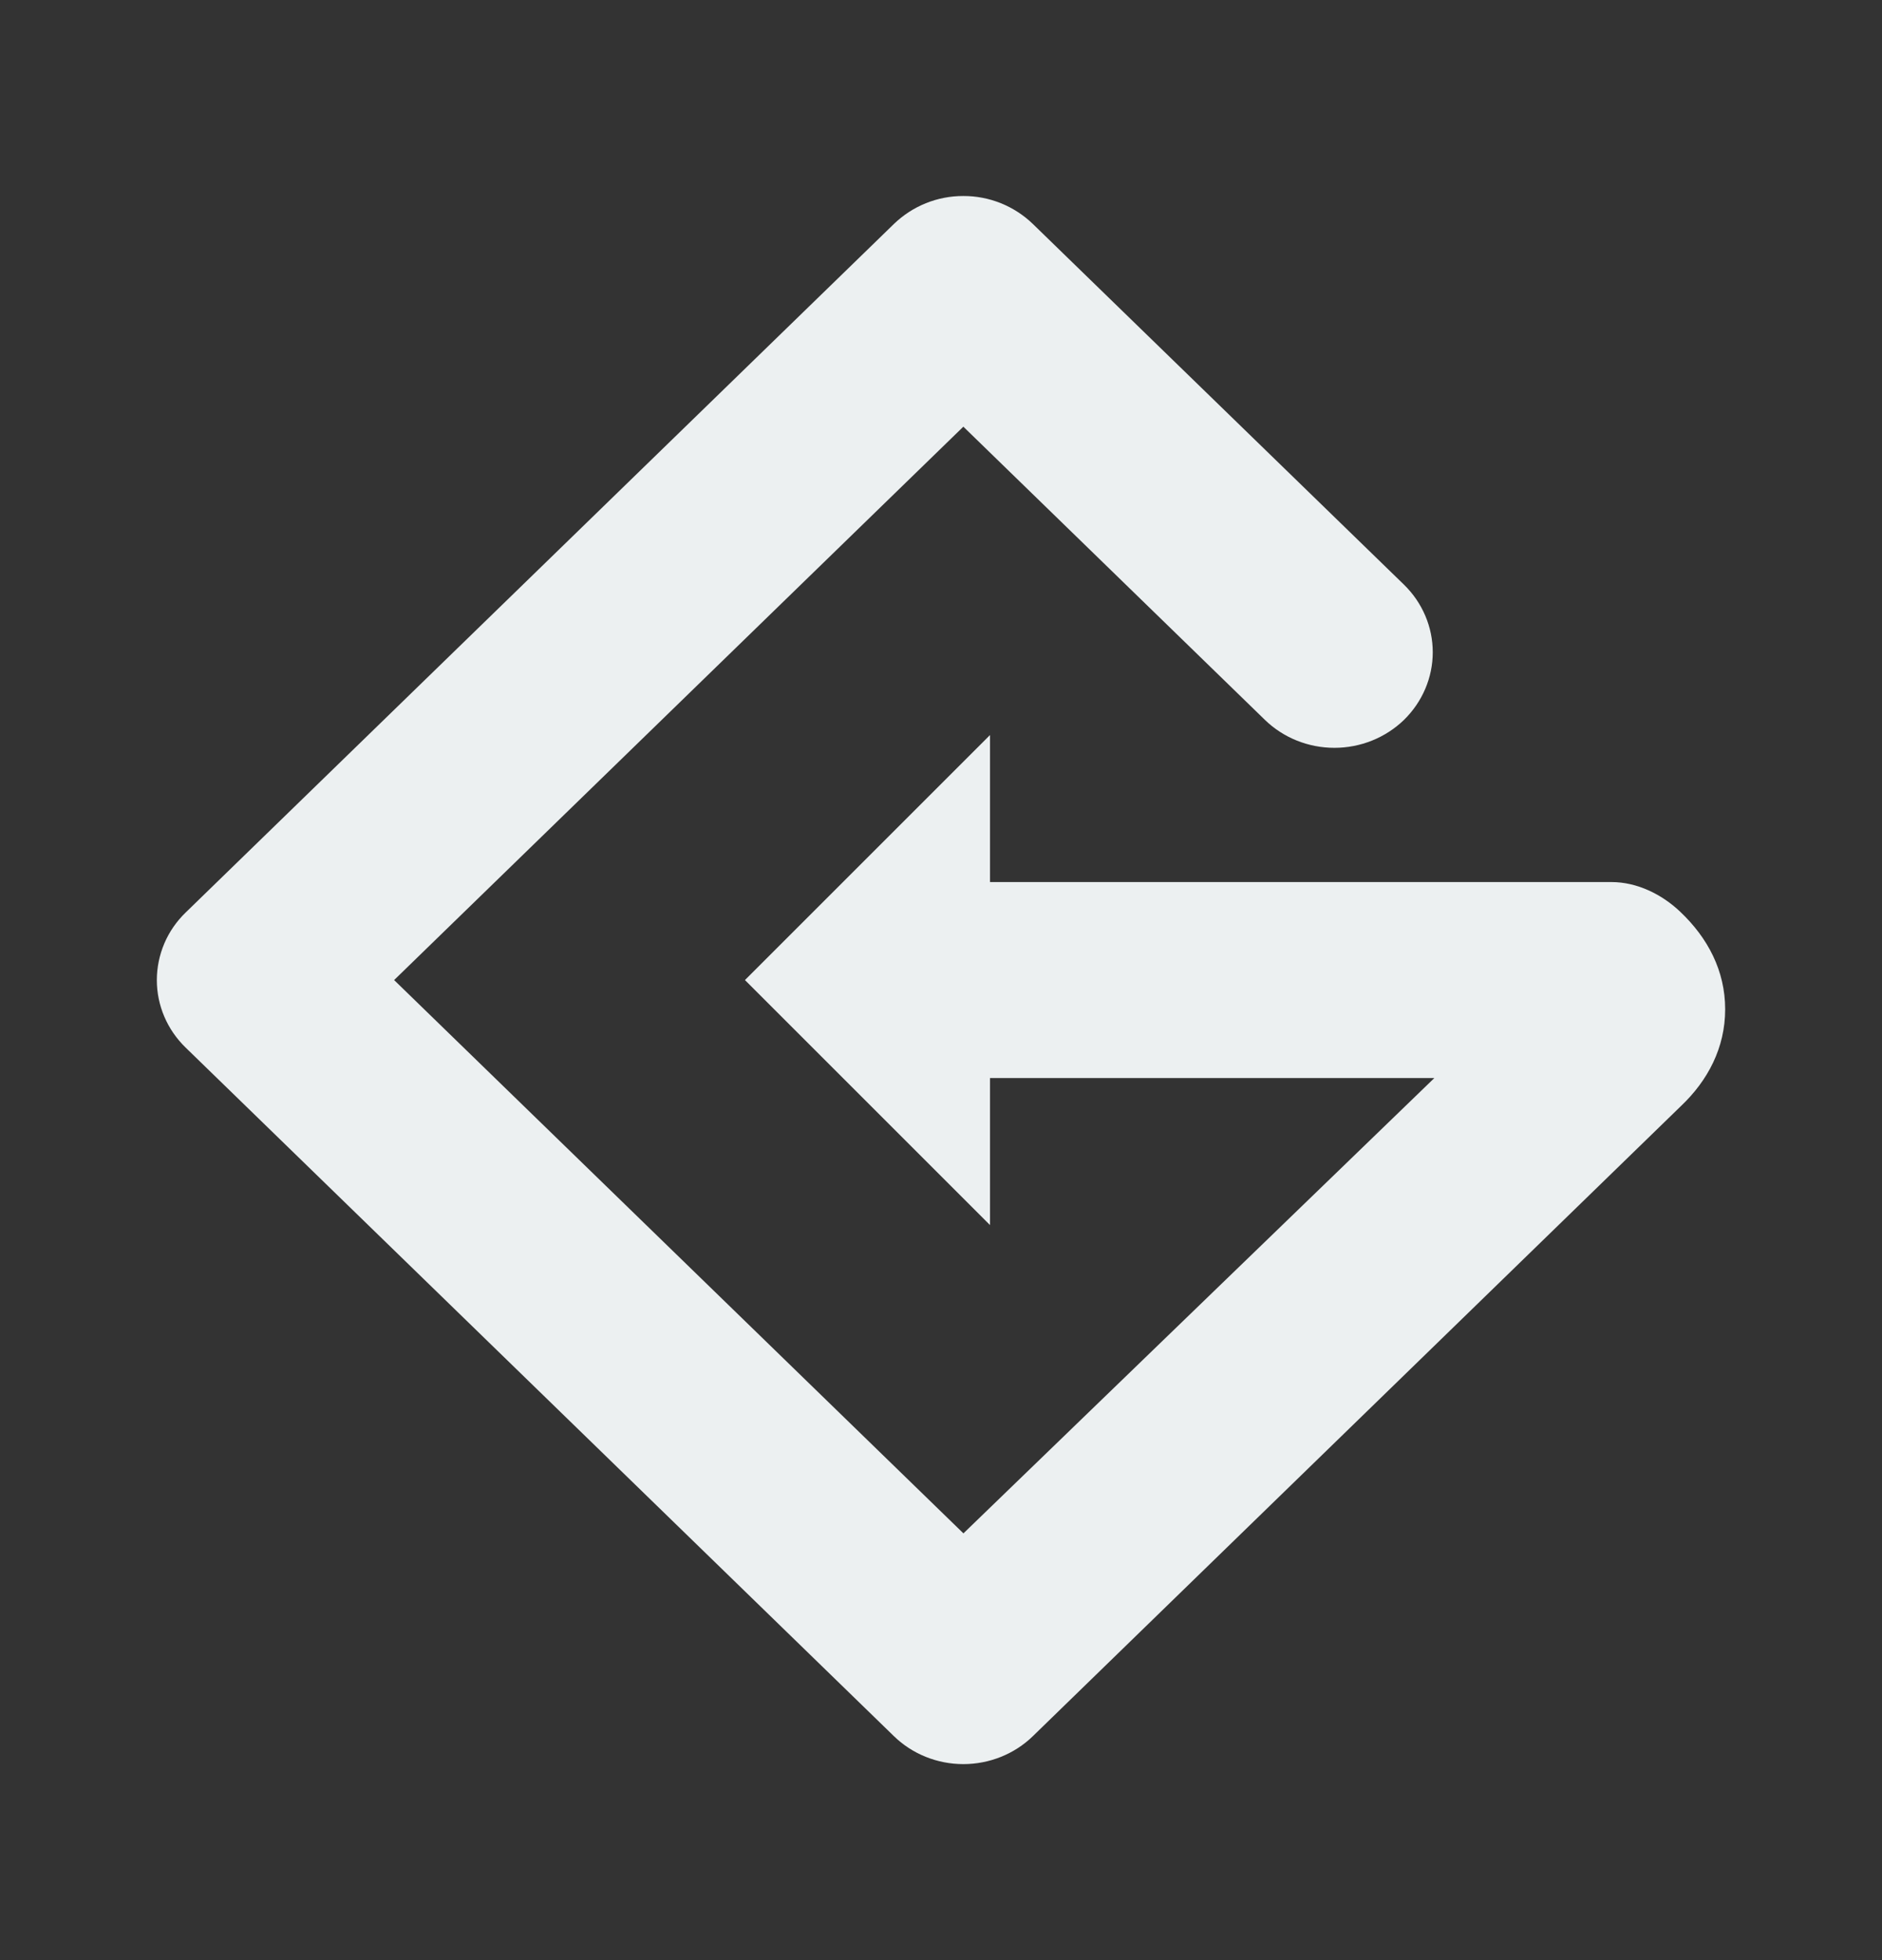 <svg width="24" height="25" viewBox="0 0 24 25" fill="none" xmlns="http://www.w3.org/2000/svg">
<rect x="0" y="0" width="24" height="25" fill="#333333" stroke="none"/>
<path d="M12.625 11.25V9.375L9.5 12.5L12.625 15.625V13.75H18.291L12.286 19.557L5.026 12.5L12.285 5.442L16.131 9.182C16.366 9.41 16.684 9.538 17.017 9.538C17.35 9.538 17.668 9.41 17.904 9.182C18.139 8.952 18.271 8.642 18.271 8.319C18.271 7.996 18.139 7.686 17.904 7.457L13.172 2.857C12.934 2.627 12.616 2.499 12.285 2.5C11.954 2.499 11.637 2.627 11.399 2.857L2.368 11.638C2.252 11.75 2.159 11.884 2.096 12.032C2.033 12.18 2 12.34 2 12.501C2 12.823 2.132 13.133 2.367 13.361L11.399 22.143C11.634 22.372 11.953 22.5 12.285 22.5C12.617 22.5 12.937 22.372 13.172 22.143L21.436 14.107C21.779 13.782 22 13.363 22 12.873C22 12.383 21.78 11.963 21.426 11.628C21.192 11.406 20.877 11.25 20.55 11.25H12.625Z" fill="#ECF0F1"/>
</svg>
